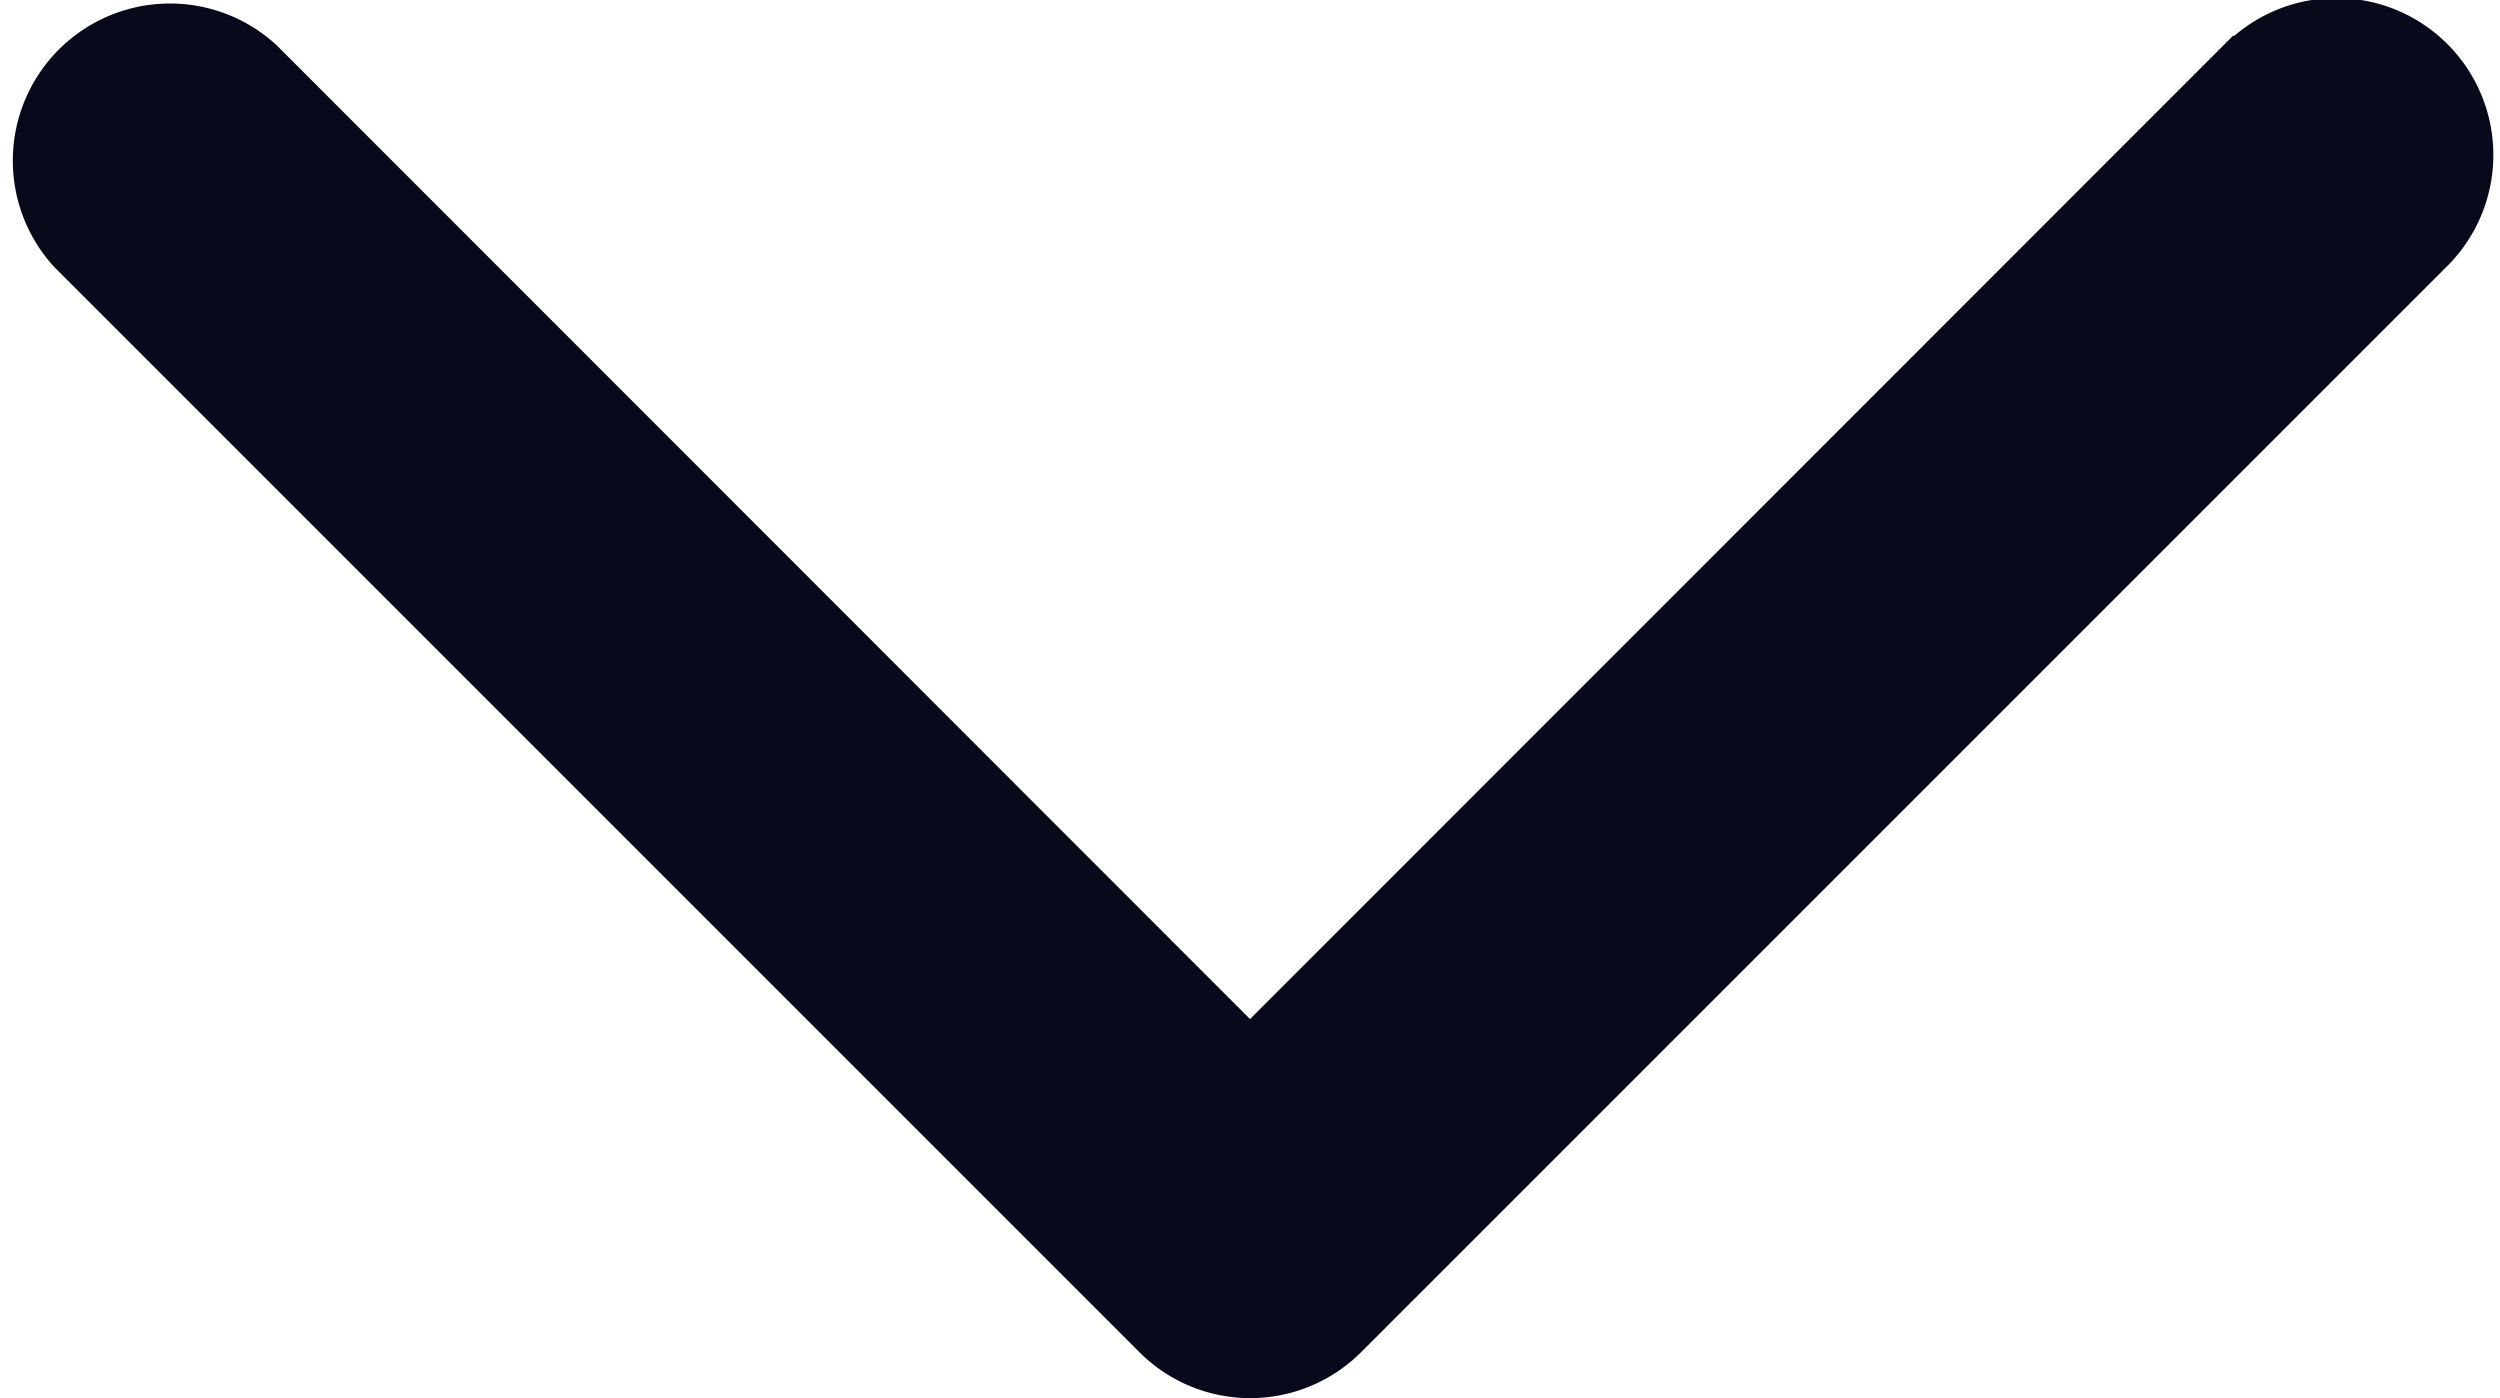 <svg xmlns="http://www.w3.org/2000/svg" width="10.61" height="5.934" viewBox="0 0 10.61 5.934">
  <g id="download" transform="translate(0.19 0.15)">
    <path id="Expand_More" d="M9.349,54.243,5.115,58.478.881,54.242a.517.517,0,0,0-.73.731l4.6,4.6h0a.515.515,0,0,0,.73,0l4.6-4.6a.516.516,0,1,0-.729-.73Z" transform="translate(0 -54.091)" fill="#080A1C" stroke="#080A1C" stroke-width="0.3"/>
  </g>
</svg>
